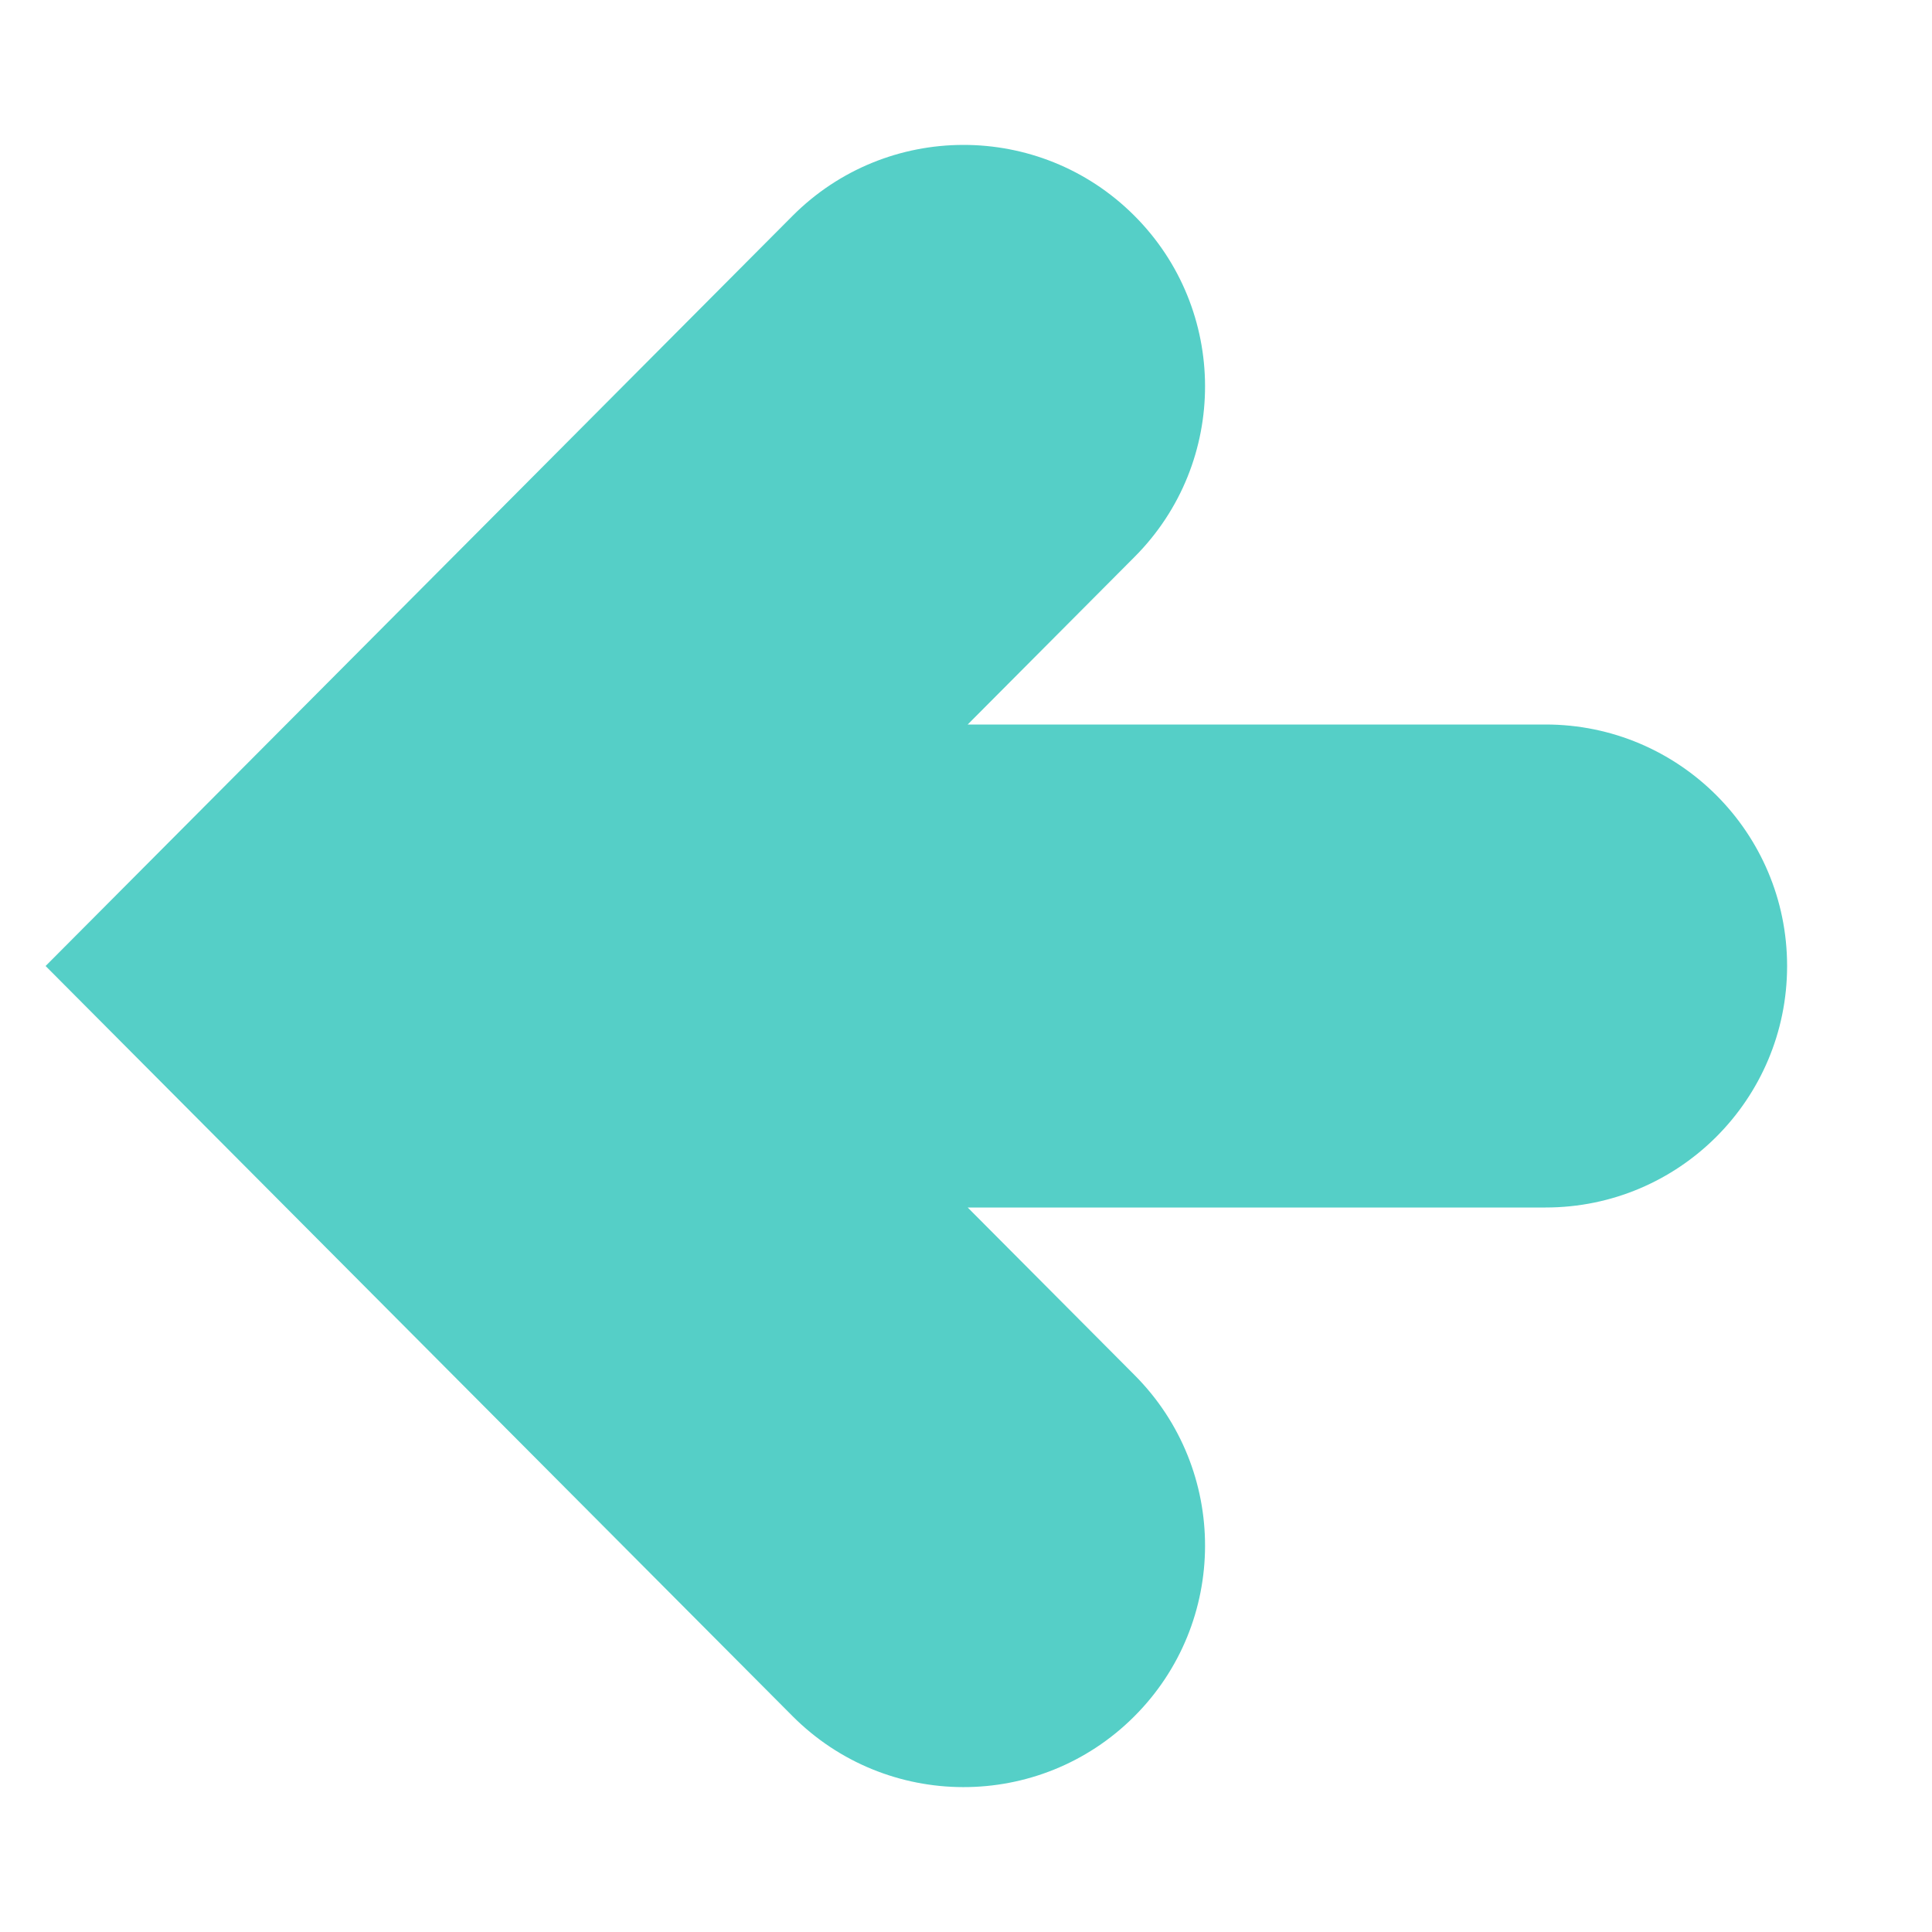 <svg width="40" height="40" viewBox="0 0 40 40" fill="none" xmlns="http://www.w3.org/2000/svg">
<path fill-rule="evenodd" clip-rule="evenodd" d="M23.477 4.457C25.434 6.405 25.441 9.571 23.492 11.528L20.035 15H32C34.761 15 37 17.239 37 20C37 22.761 34.761 25 32 25H20.035L23.492 28.472C25.441 30.429 25.434 33.594 23.477 35.543C21.521 37.492 18.355 37.485 16.406 35.528L0.944 20L16.406 4.472C18.355 2.515 21.521 2.509 23.477 4.457Z" fill="#55CFC7"/>
</svg>
